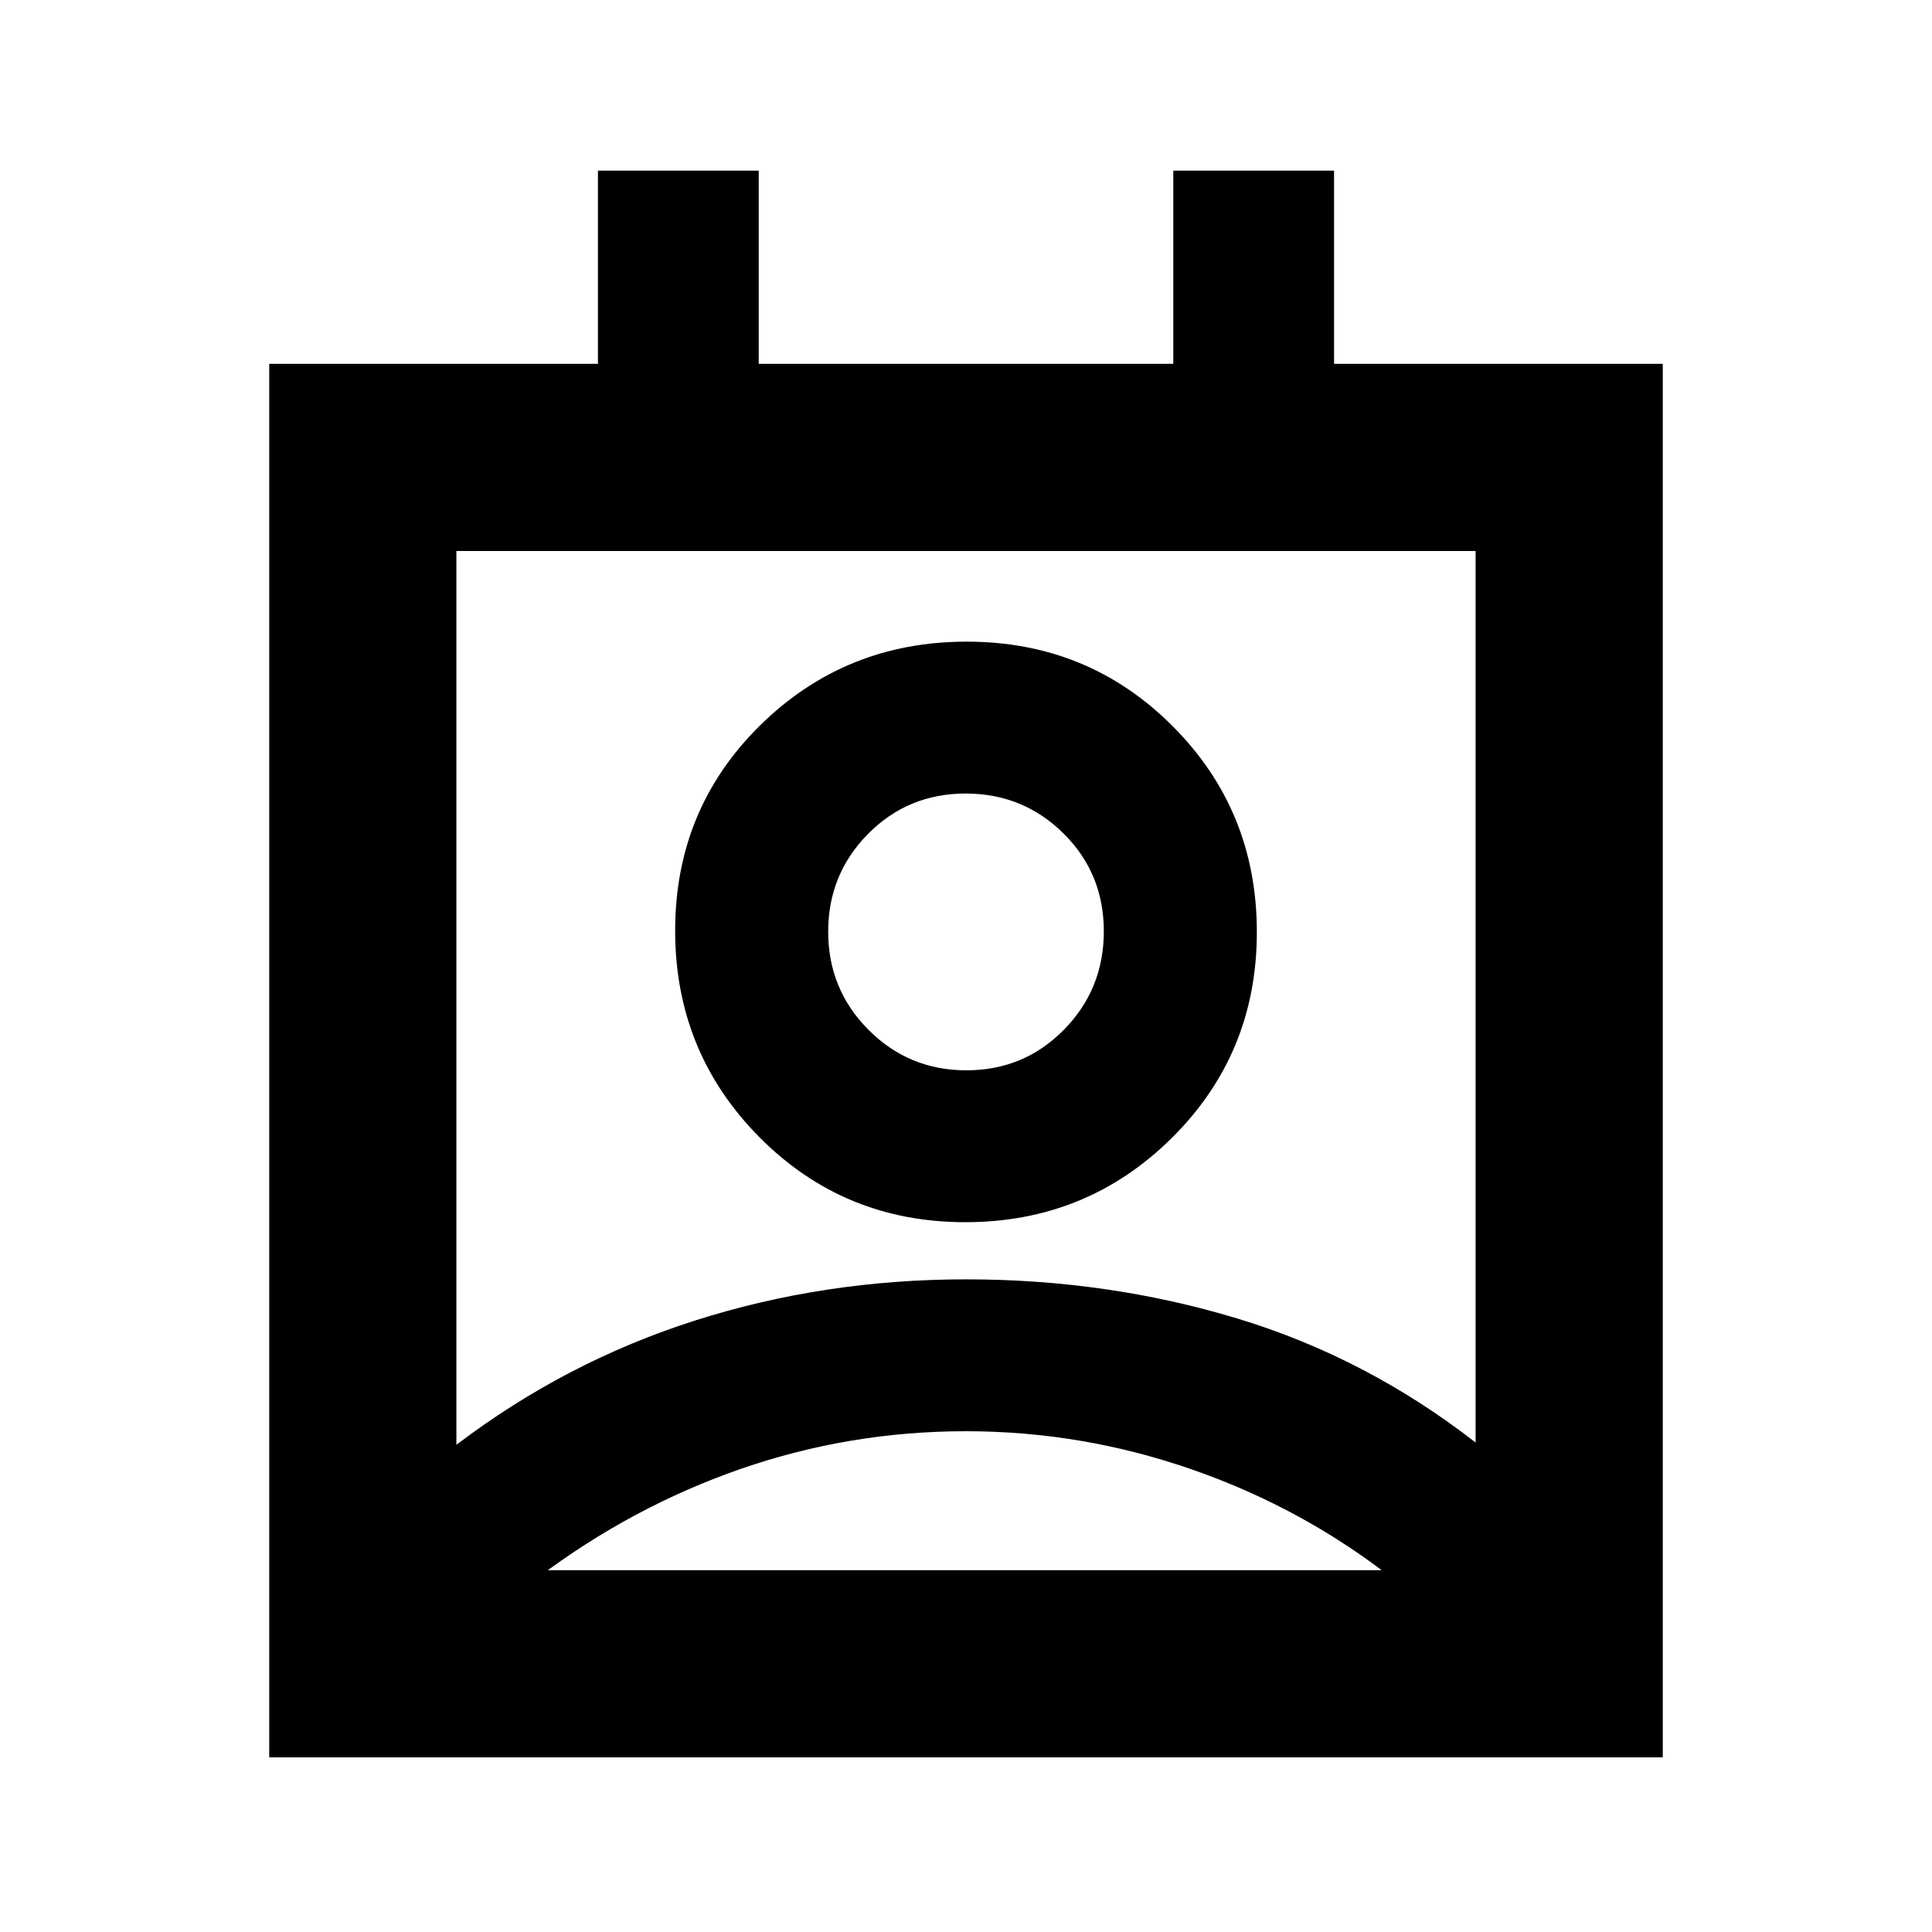 <svg xmlns="http://www.w3.org/2000/svg" height="20" viewBox="0 -960 960 960" width="20"><path d="M480-248.83q-58 0-112 18.75t-101 54.14v-3.84h426v4.95q-45-35.5-100-54.75t-113-19.25Zm-253.22 6.74q54.32-41.24 118.52-61.73Q409.5-324.3 480-324.3q70.5 0 134.7 19.42 64.2 19.42 118.52 61.66v-443H226.78v444.13ZM479.65-352.7q-60.41 0-102.29-42.23-41.88-42.23-41.88-102.64 0-60.41 42.23-102.01 42.24-41.59 102.64-41.59 60.41 0 102.29 41.95 41.88 41.95 41.88 102.36 0 60.4-42.23 102.28-42.24 41.88-102.64 41.88Zm.54-75.47q28.61 0 48.45-20.15 19.84-20.14 19.84-48.92t-20.03-48.62q-20.03-19.84-48.64-19.84t-48.45 20.03q-19.84 20.03-19.84 48.64 0 28.62 20.03 48.74t48.64 20.12ZM133.78-86.78v-692.44h163.33v-96H377v96h206v-96h79.89v96h163.33v692.44H133.78ZM480-495.22Zm.5 315.44H693 267h213.5Z"/></svg>
